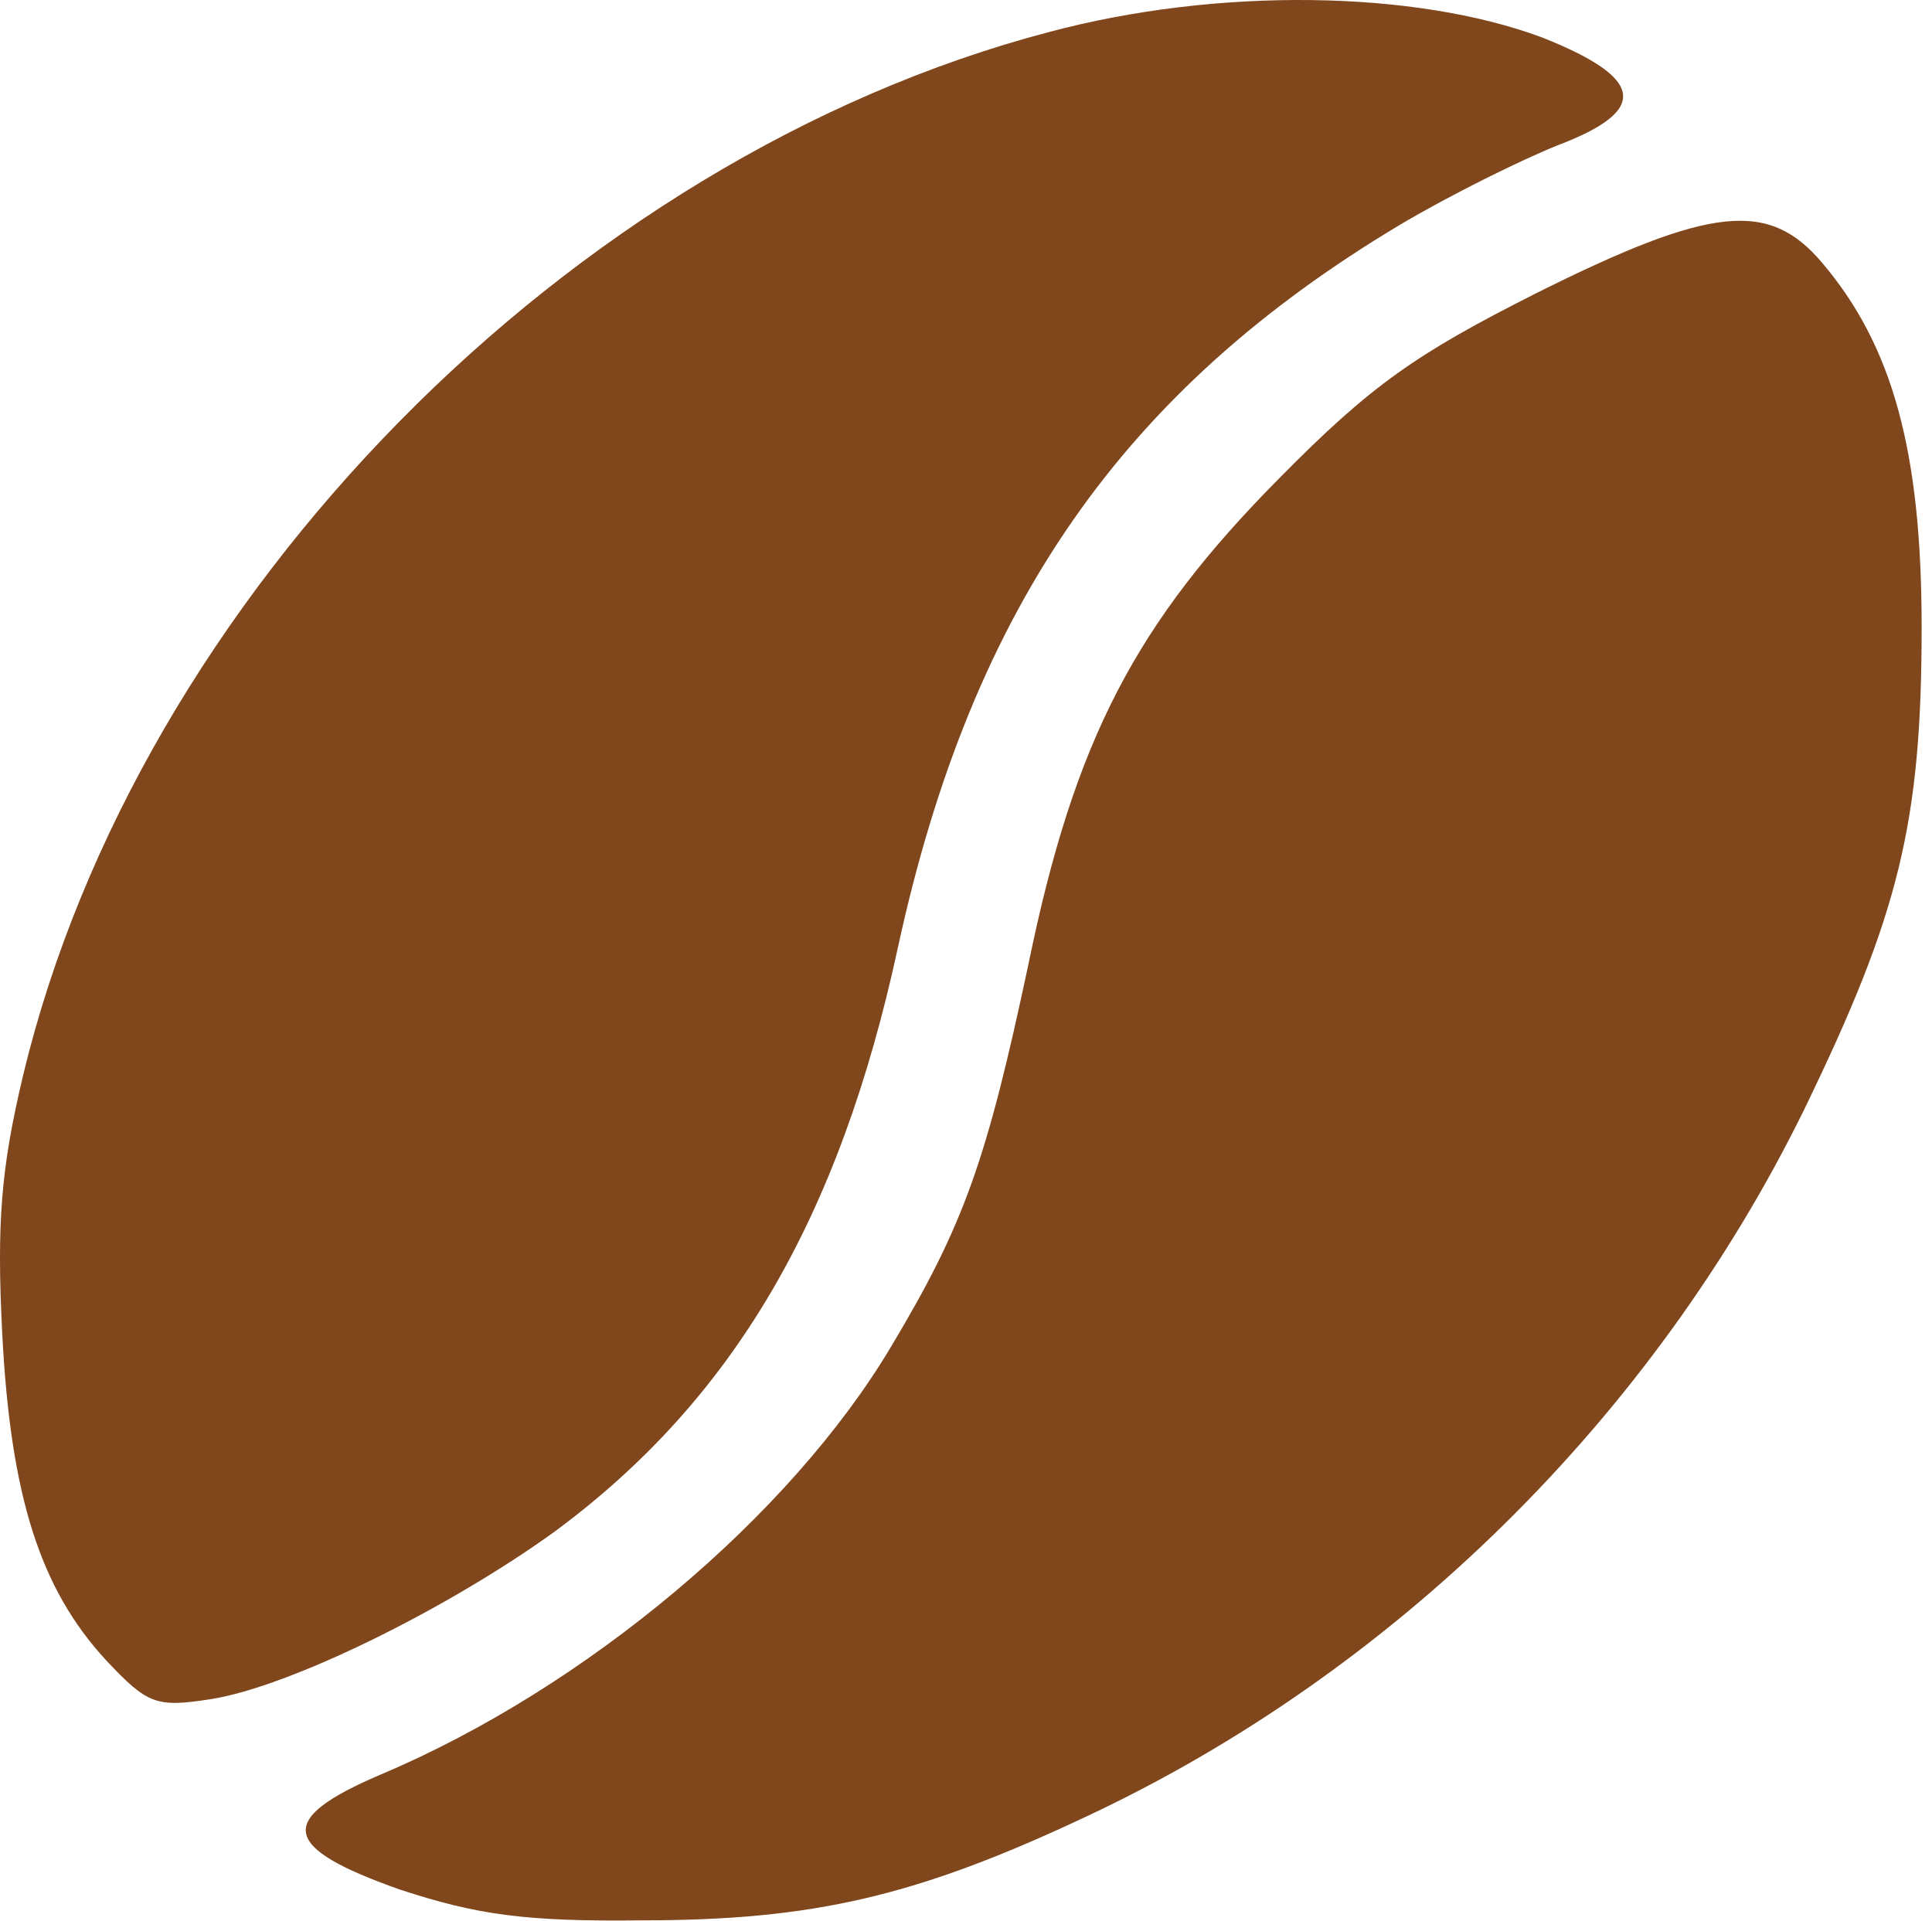 <svg width="184" height="183" viewBox="0 0 184 183" fill="#80471C" xmlns="http://www.w3.org/2000/svg">
<path d="M146.879 3.573C156.613 7.44 157.146 10.507 148.346 13.84C145.013 15.174 138.213 18.507 133.279 21.44C107.013 37.173 92.613 57.707 85.546 90.107C79.946 116.107 69.813 133.307 52.879 145.84C42.746 153.173 27.679 160.64 20.079 161.84C14.879 162.64 14.079 162.373 10.079 158.107C3.813 151.307 1.013 142.507 0.213 127.04C-0.321 116.507 0.079 111.307 2.213 102.373C13.146 56.907 54.213 15.04 99.946 3.04C115.946 -1.227 134.746 -0.96 146.879 3.573ZM173.546 25.04C180.213 32.907 183.013 42.907 183.013 59.707C183.013 78.374 180.879 87.04 171.813 105.707C157.413 135.04 132.746 159.307 103.413 173.04C87.279 180.64 77.413 182.907 61.146 182.907C49.946 183.04 45.413 182.373 38.079 179.973C26.746 175.973 26.213 173.307 36.213 169.04C55.813 160.773 75.279 144.373 84.879 128.24C91.813 116.64 93.946 110.64 97.946 91.84C102.346 70.374 108.213 59.307 121.813 45.574C130.613 36.64 134.879 33.707 146.213 27.974C163.013 19.573 168.479 19.04 173.546 25.04Z"/>
</svg>
